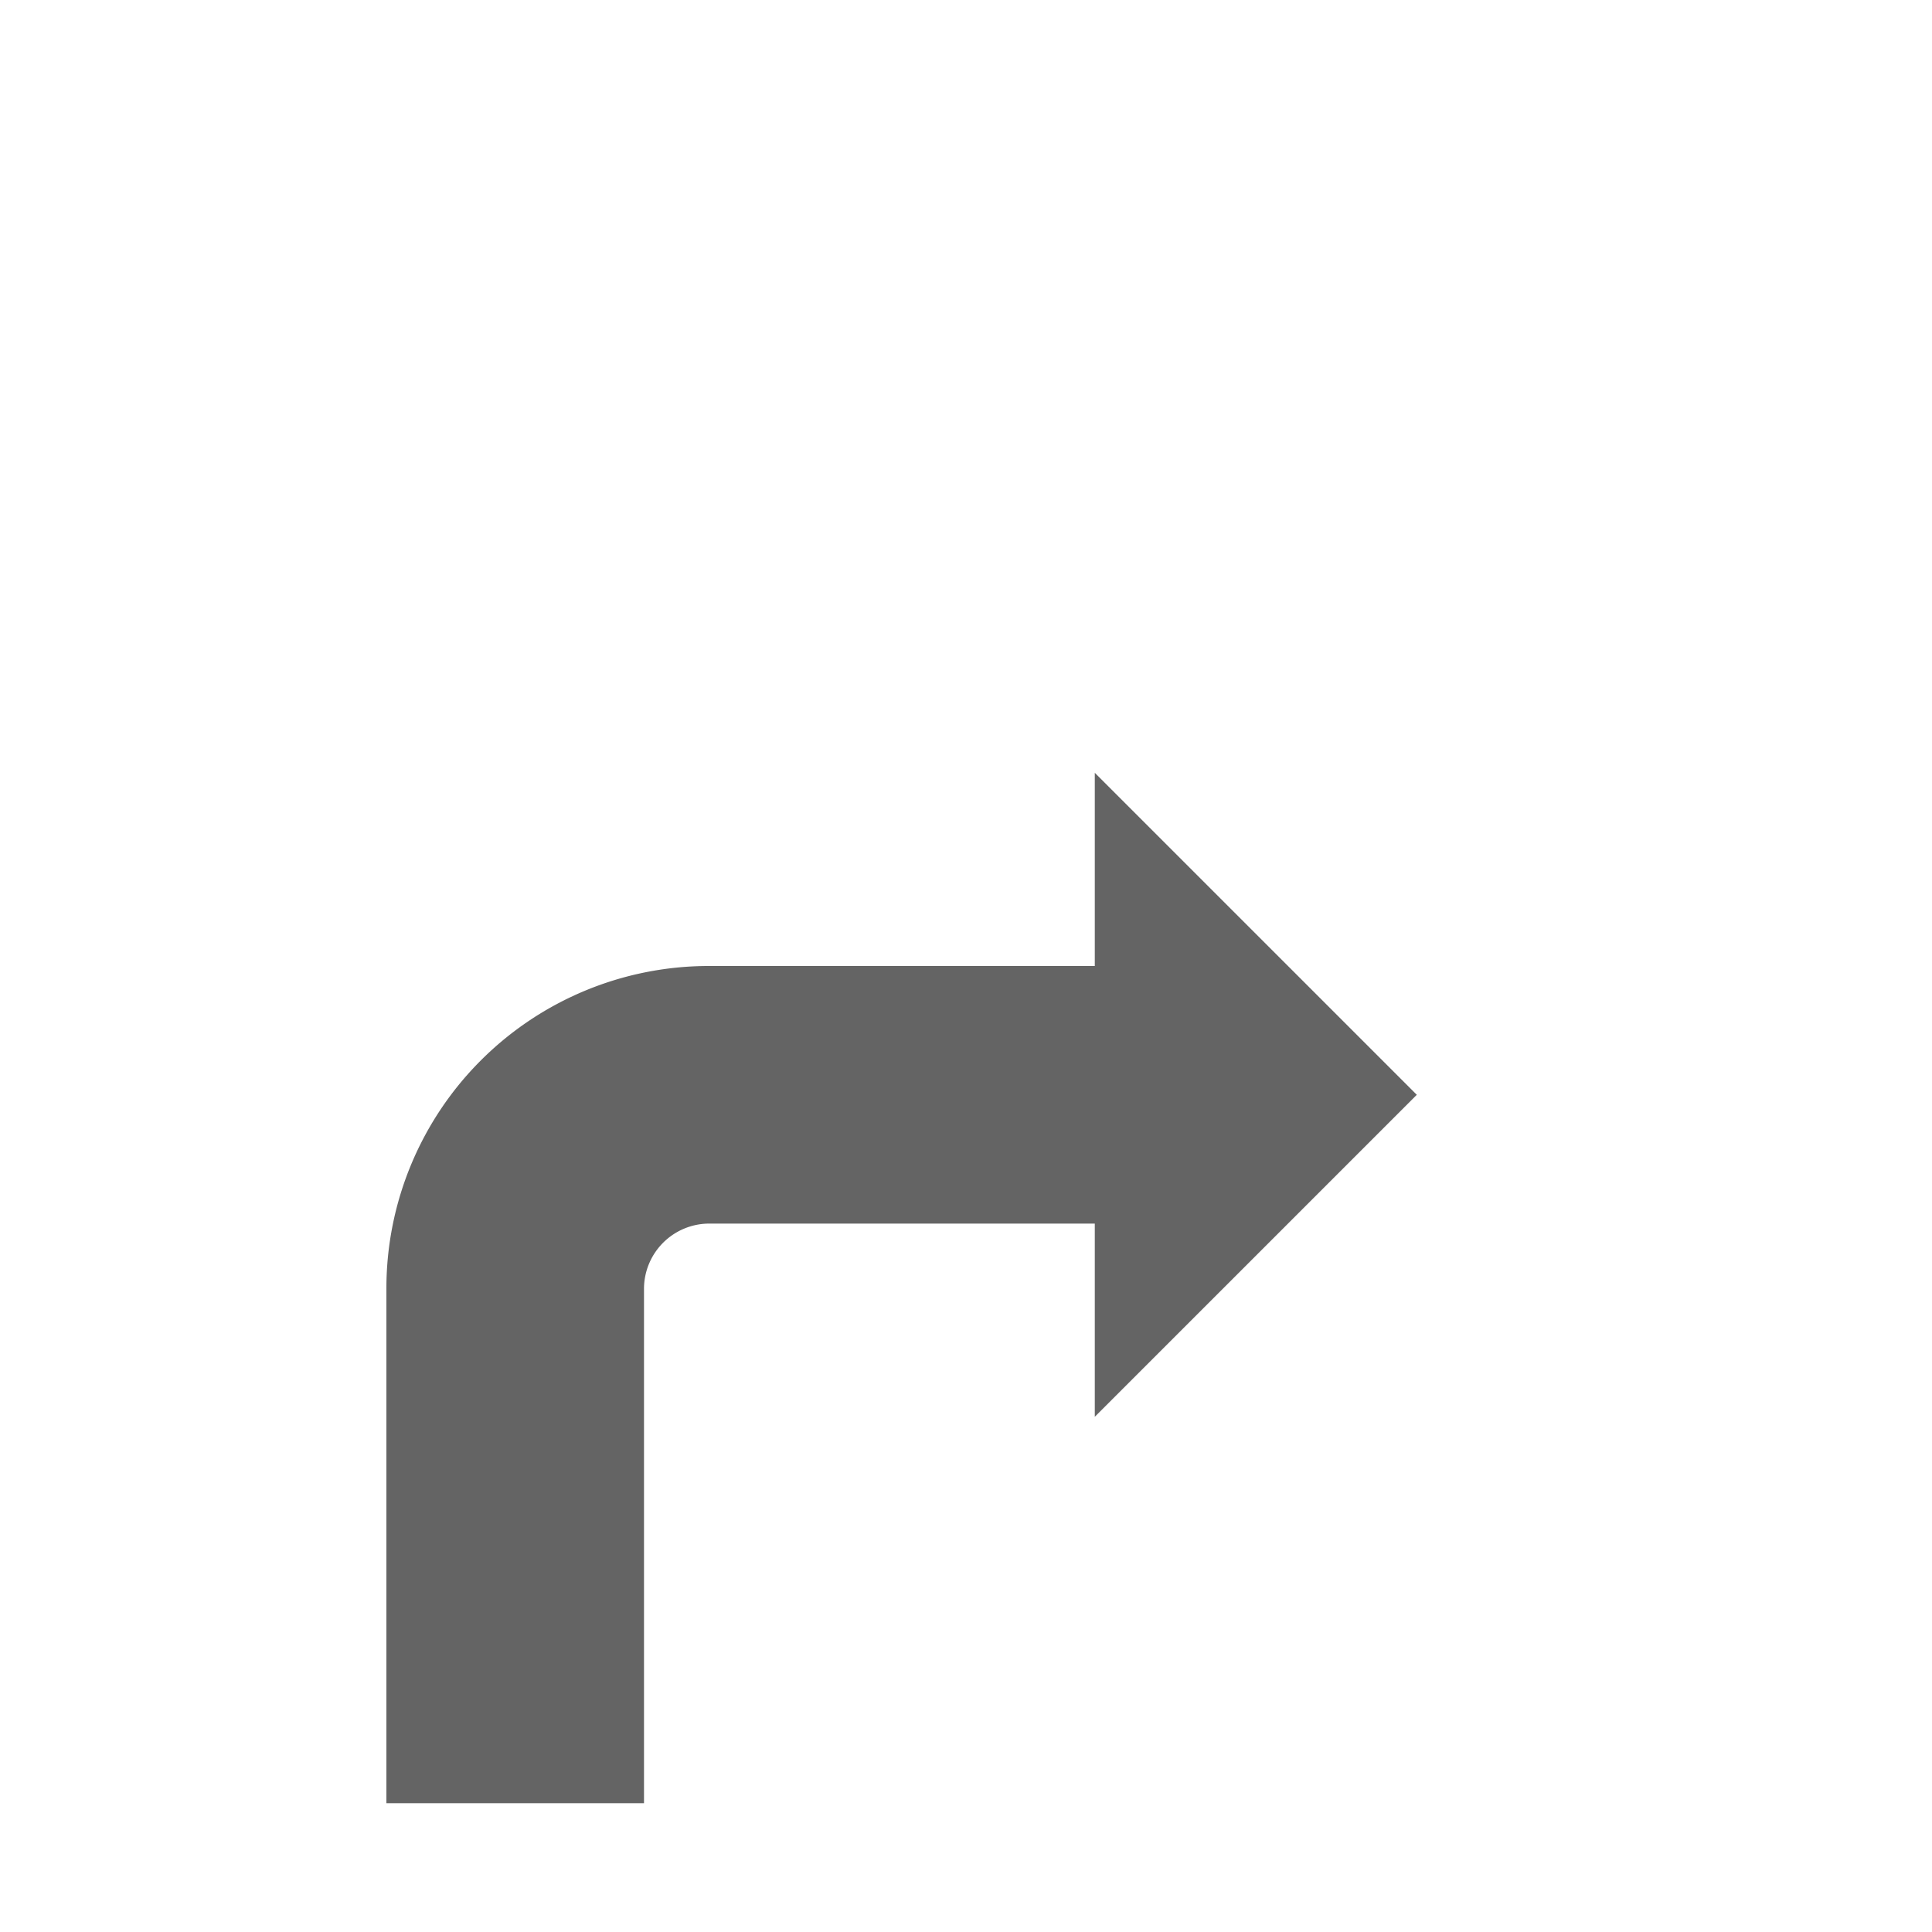 <svg id="Ebene_1" data-name="Ebene 1" xmlns="http://www.w3.org/2000/svg" xmlns:xlink="http://www.w3.org/1999/xlink" viewBox="0 0 30 30"><defs><style>.cls-1{fill:url(#Verlauf_Laneguidance);}</style><linearGradient id="Verlauf_Laneguidance" x1="6" y1="20" x2="22" y2="20" gradientUnits="userSpaceOnUse"><stop offset="0" stop-color="#646464"></stop></linearGradient></defs><path class="cls-1" d="M22,17l-5-5v3H11a5.006,5.006,0,0,0-5,5v8h4v-8a1.014,1.014,0,0,1,1-1h6V22Z"/></svg>